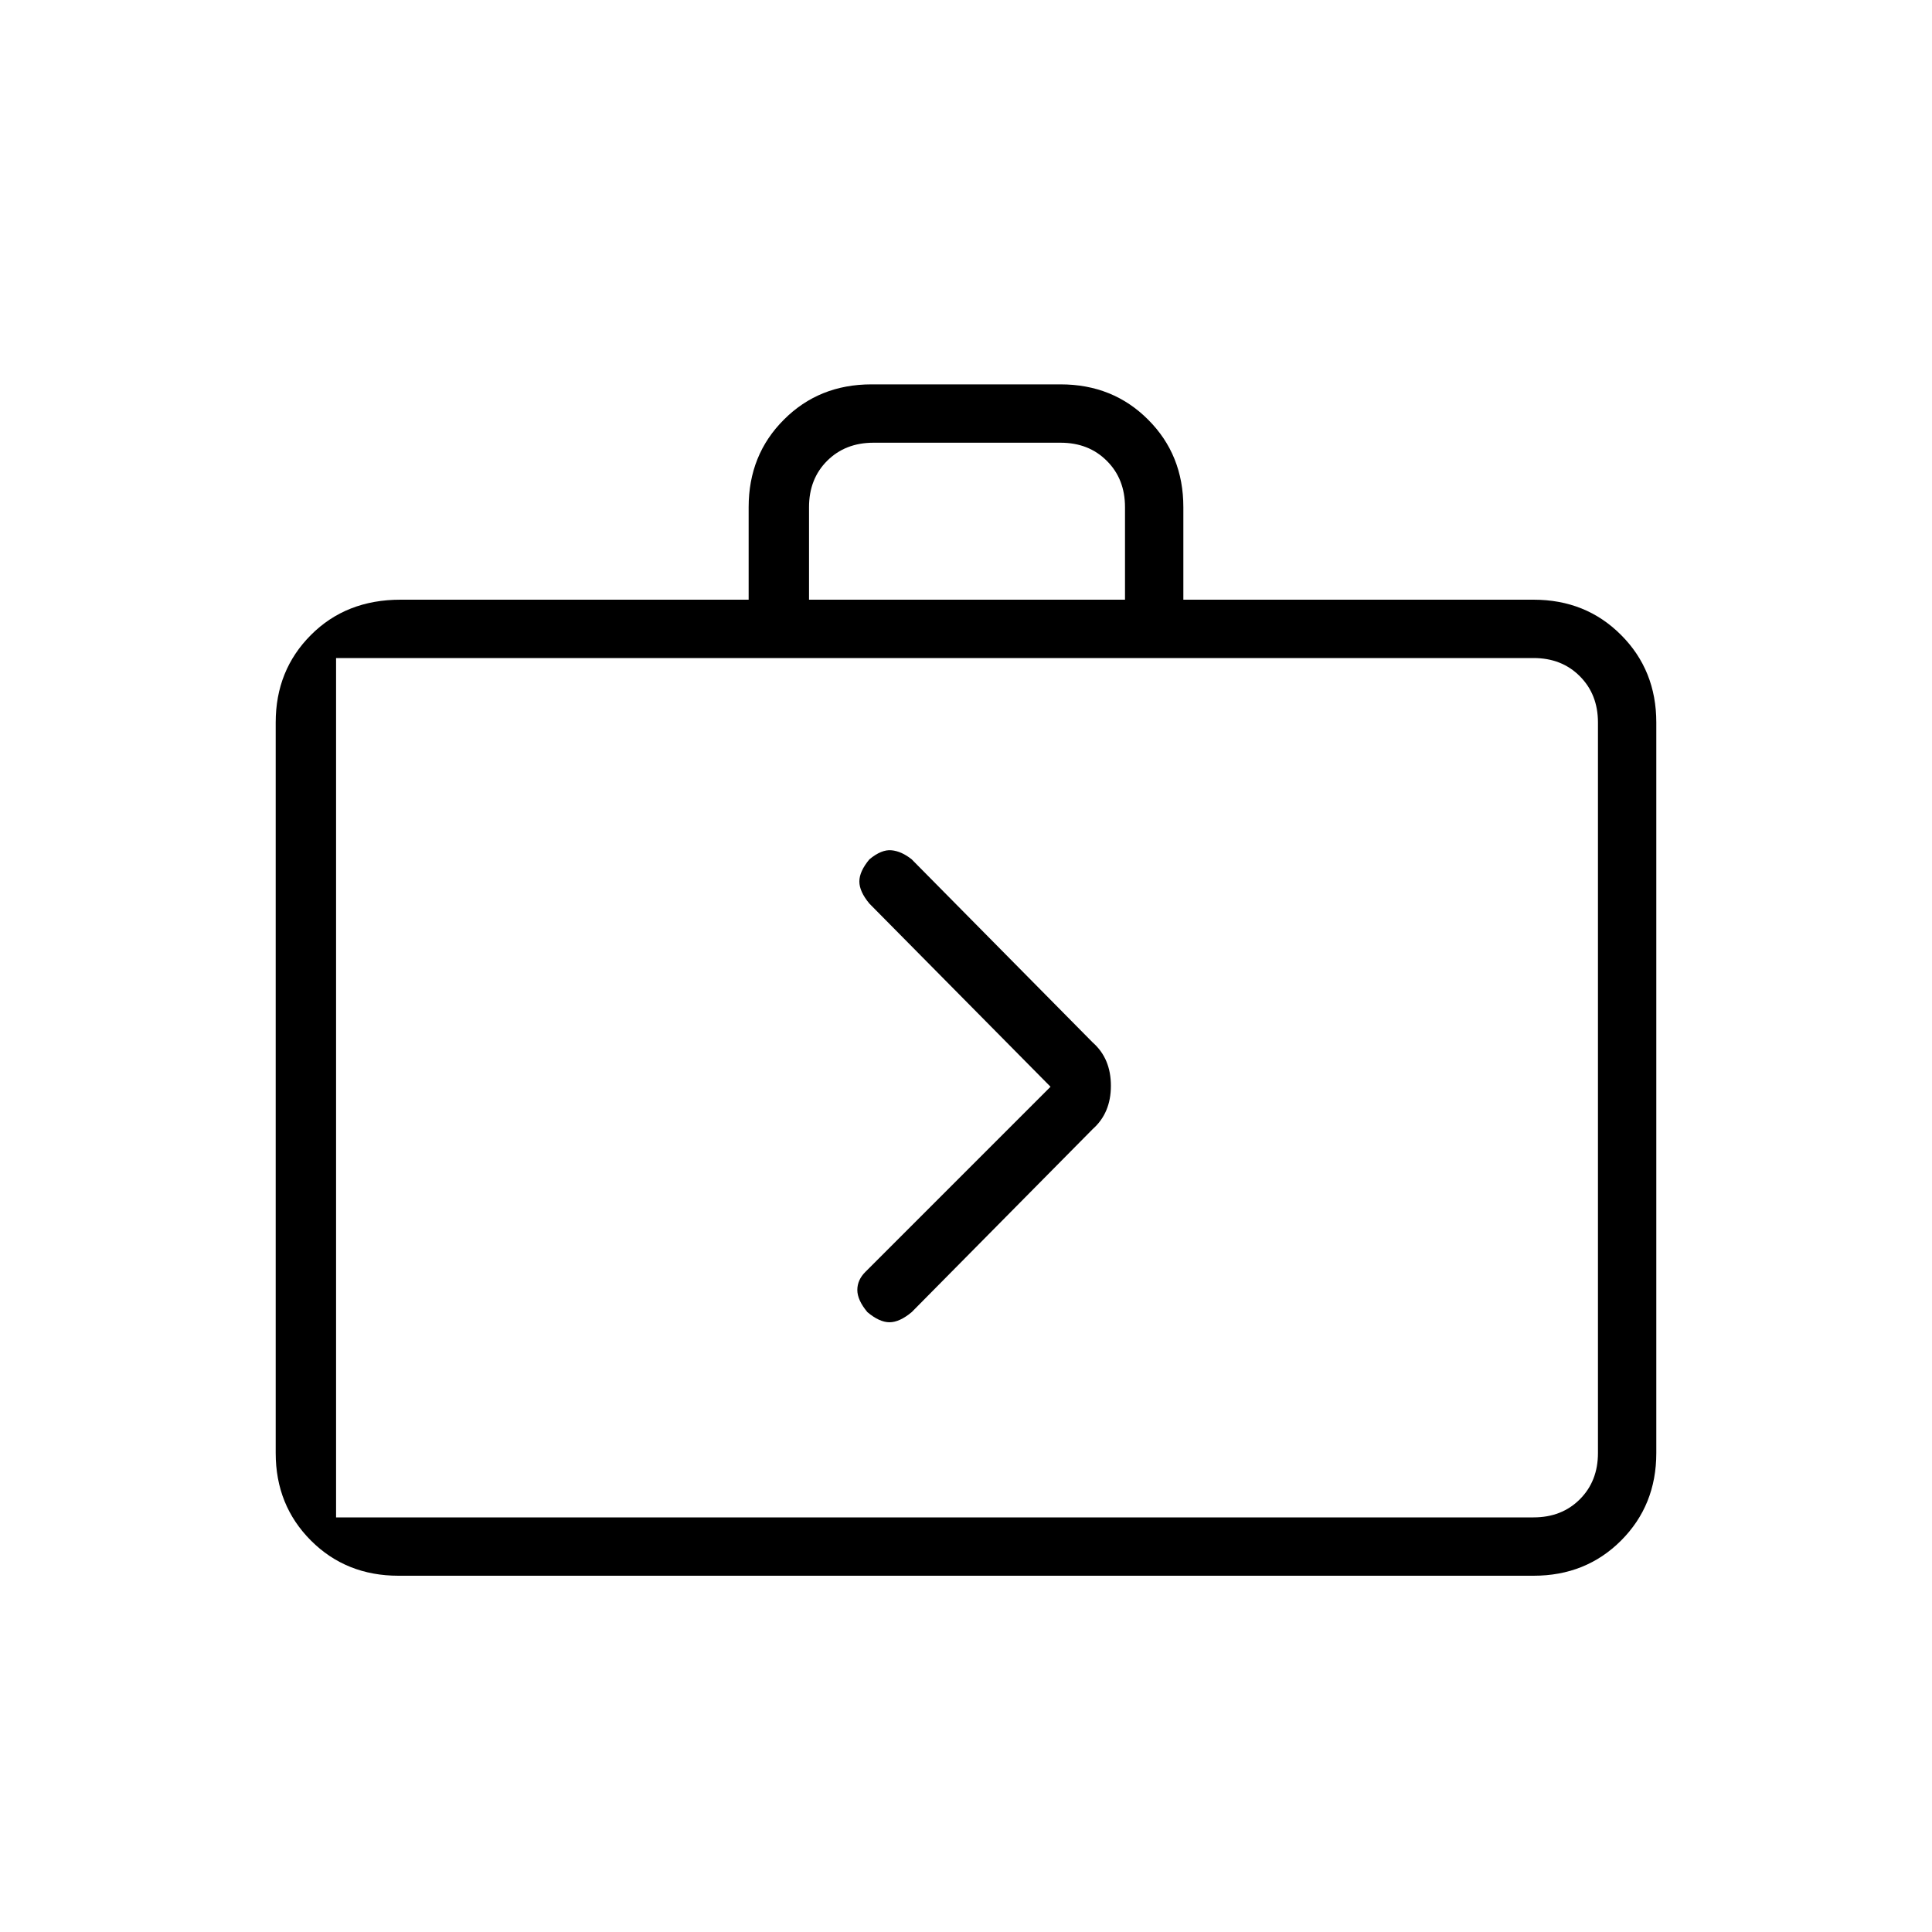 <svg xmlns="http://www.w3.org/2000/svg" height="20" width="20"><path d="m9.438 13.583 1.874-1.895q.188-.167.188-.448 0-.282-.188-.448L9.438 8.896q-.105-.084-.209-.094-.104-.01-.229.094-.104.125-.104.229 0 .104.104.229l1.875 1.896-1.917 1.917q-.083.083-.083.187t.104.229q.125.105.229.105.104 0 .23-.105Zm-5.313 2.729q-.542 0-.906-.364-.365-.365-.365-.906V7.479q0-.541.365-.906.364-.365.927-.365H7.75V5.25q0-.542.365-.906.364-.365.906-.365h1.958q.542 0 .906.365.365.364.365.906v.958h3.625q.542 0 .906.365.365.365.365.906v7.563q0 .541-.365.906-.364.364-.906.364Zm4.25-10.104h3.271V5.25q0-.292-.188-.479-.187-.188-.479-.188H9.042q-.292 0-.48.188-.187.187-.187.479Zm-4.229 9.5h11.729q.292 0 .479-.187.188-.188.188-.479V7.479q0-.291-.188-.479-.187-.188-.479-.188H4.146q-.292 0-.479.188-.188.188-.188.479v7.563q0 .291.188.479.187.187.479.187Zm-.667 0h.667q-.292 0-.479-.187-.188-.188-.188-.479V7.479q0-.291.188-.479.187-.188.479-.188h-.667V15.708Z"/></svg>